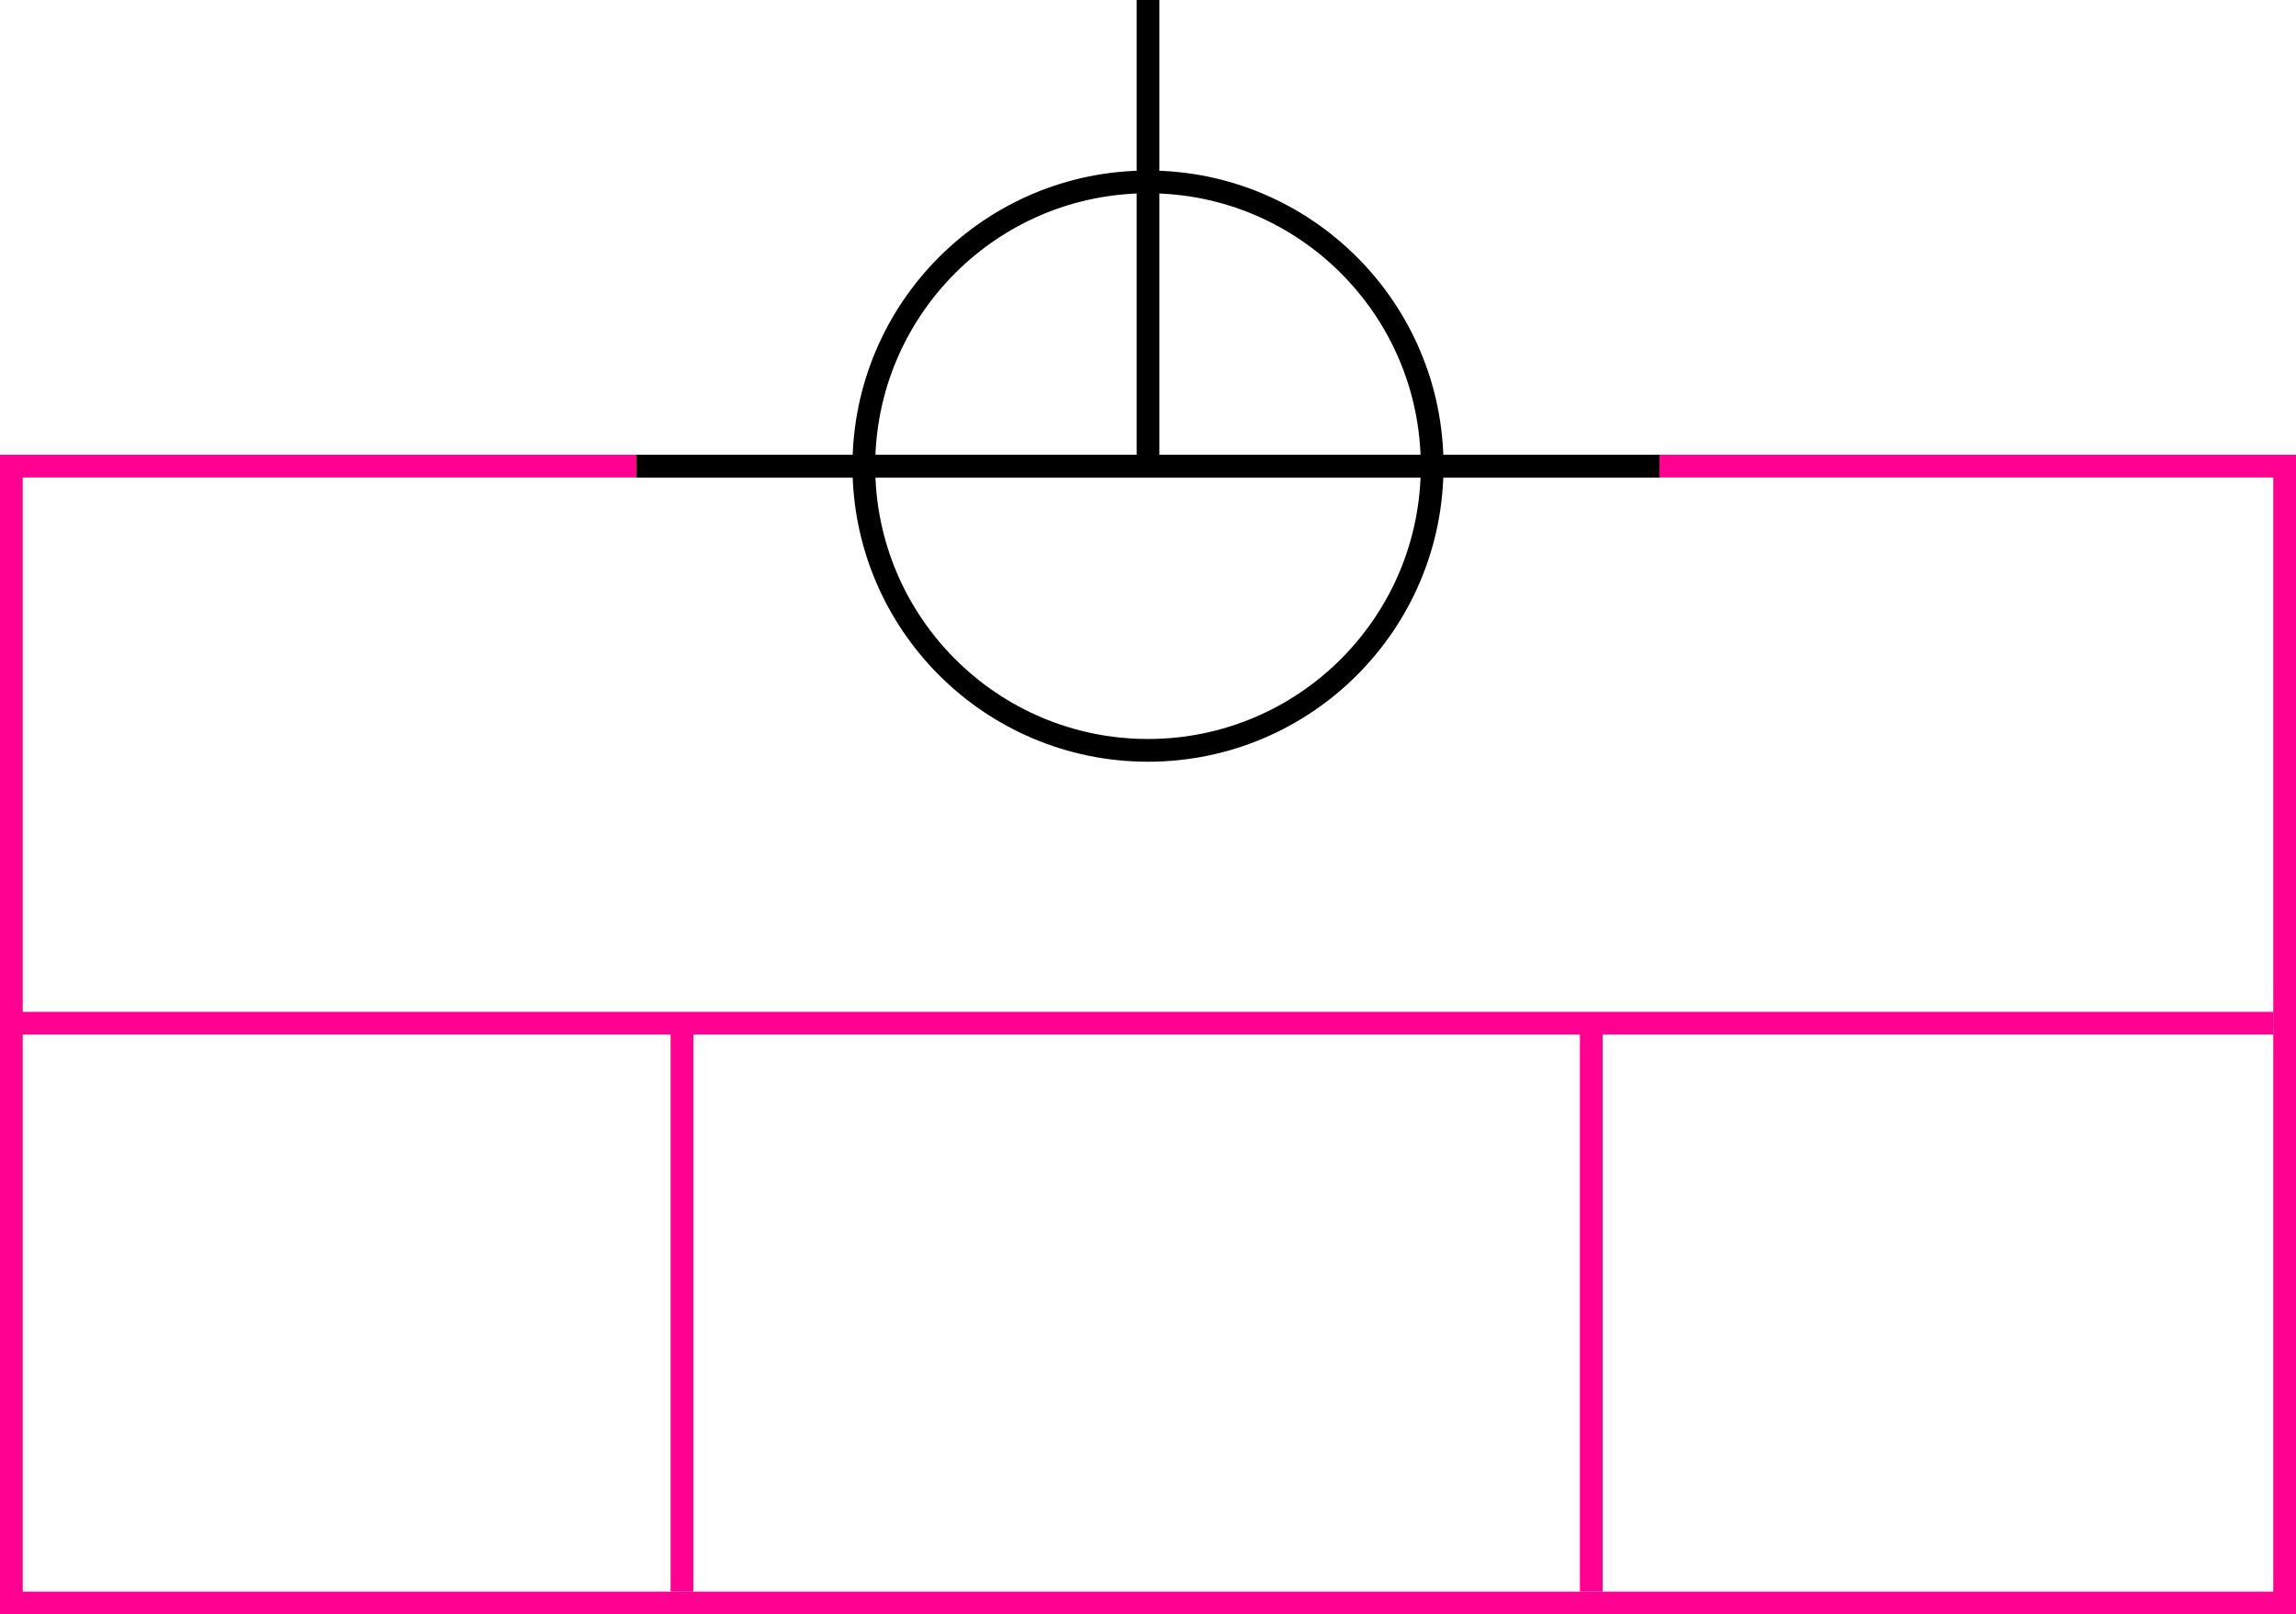 <svg width="202" height="142" xmlns="http://www.w3.org/2000/svg">
 <g>
  <title>background</title>
  <rect x="0" y="0" width="202" height="142" id="canvas_background" fill="#fff"/>
 </g>
 <g>
  <title>Form</title>
  <rect fill="#fff" stroke-width="2" x="1" y="41" width="200" height="100" id="svg_3" stroke="#ff0090"/>
  <line fill="none" stroke="#ff0090" stroke-width="2" x1="0" y1="90" x2="200" y2="90" id="svg_4"/>
  <line fill="none" stroke="#ff0090" stroke-width="2" x1="60" y1="90" x2="60" y2="140" id="svg_5"/>
  <line fill="none" stroke="#ff0090" stroke-width="2" x1="140" y1="90" x2="140" y2="140" id="svg_10"/>
 </g>
 <g>
  <title>NAP</title>
  <ellipse fill="none" stroke-width="2" stroke="#000" cx="101" cy="41" rx="25" ry="25" id="svg21" />
  <line fill="none" stroke="#000" stroke-width="2" x1="56" y1="41" x2="146" y2="41" id="svg22"/>
  <line fill="none" stroke="#000" stroke-width="2" x1="101" y1="0" x2="101" y2="41" id="svg23"/>
 </g>
</svg>

